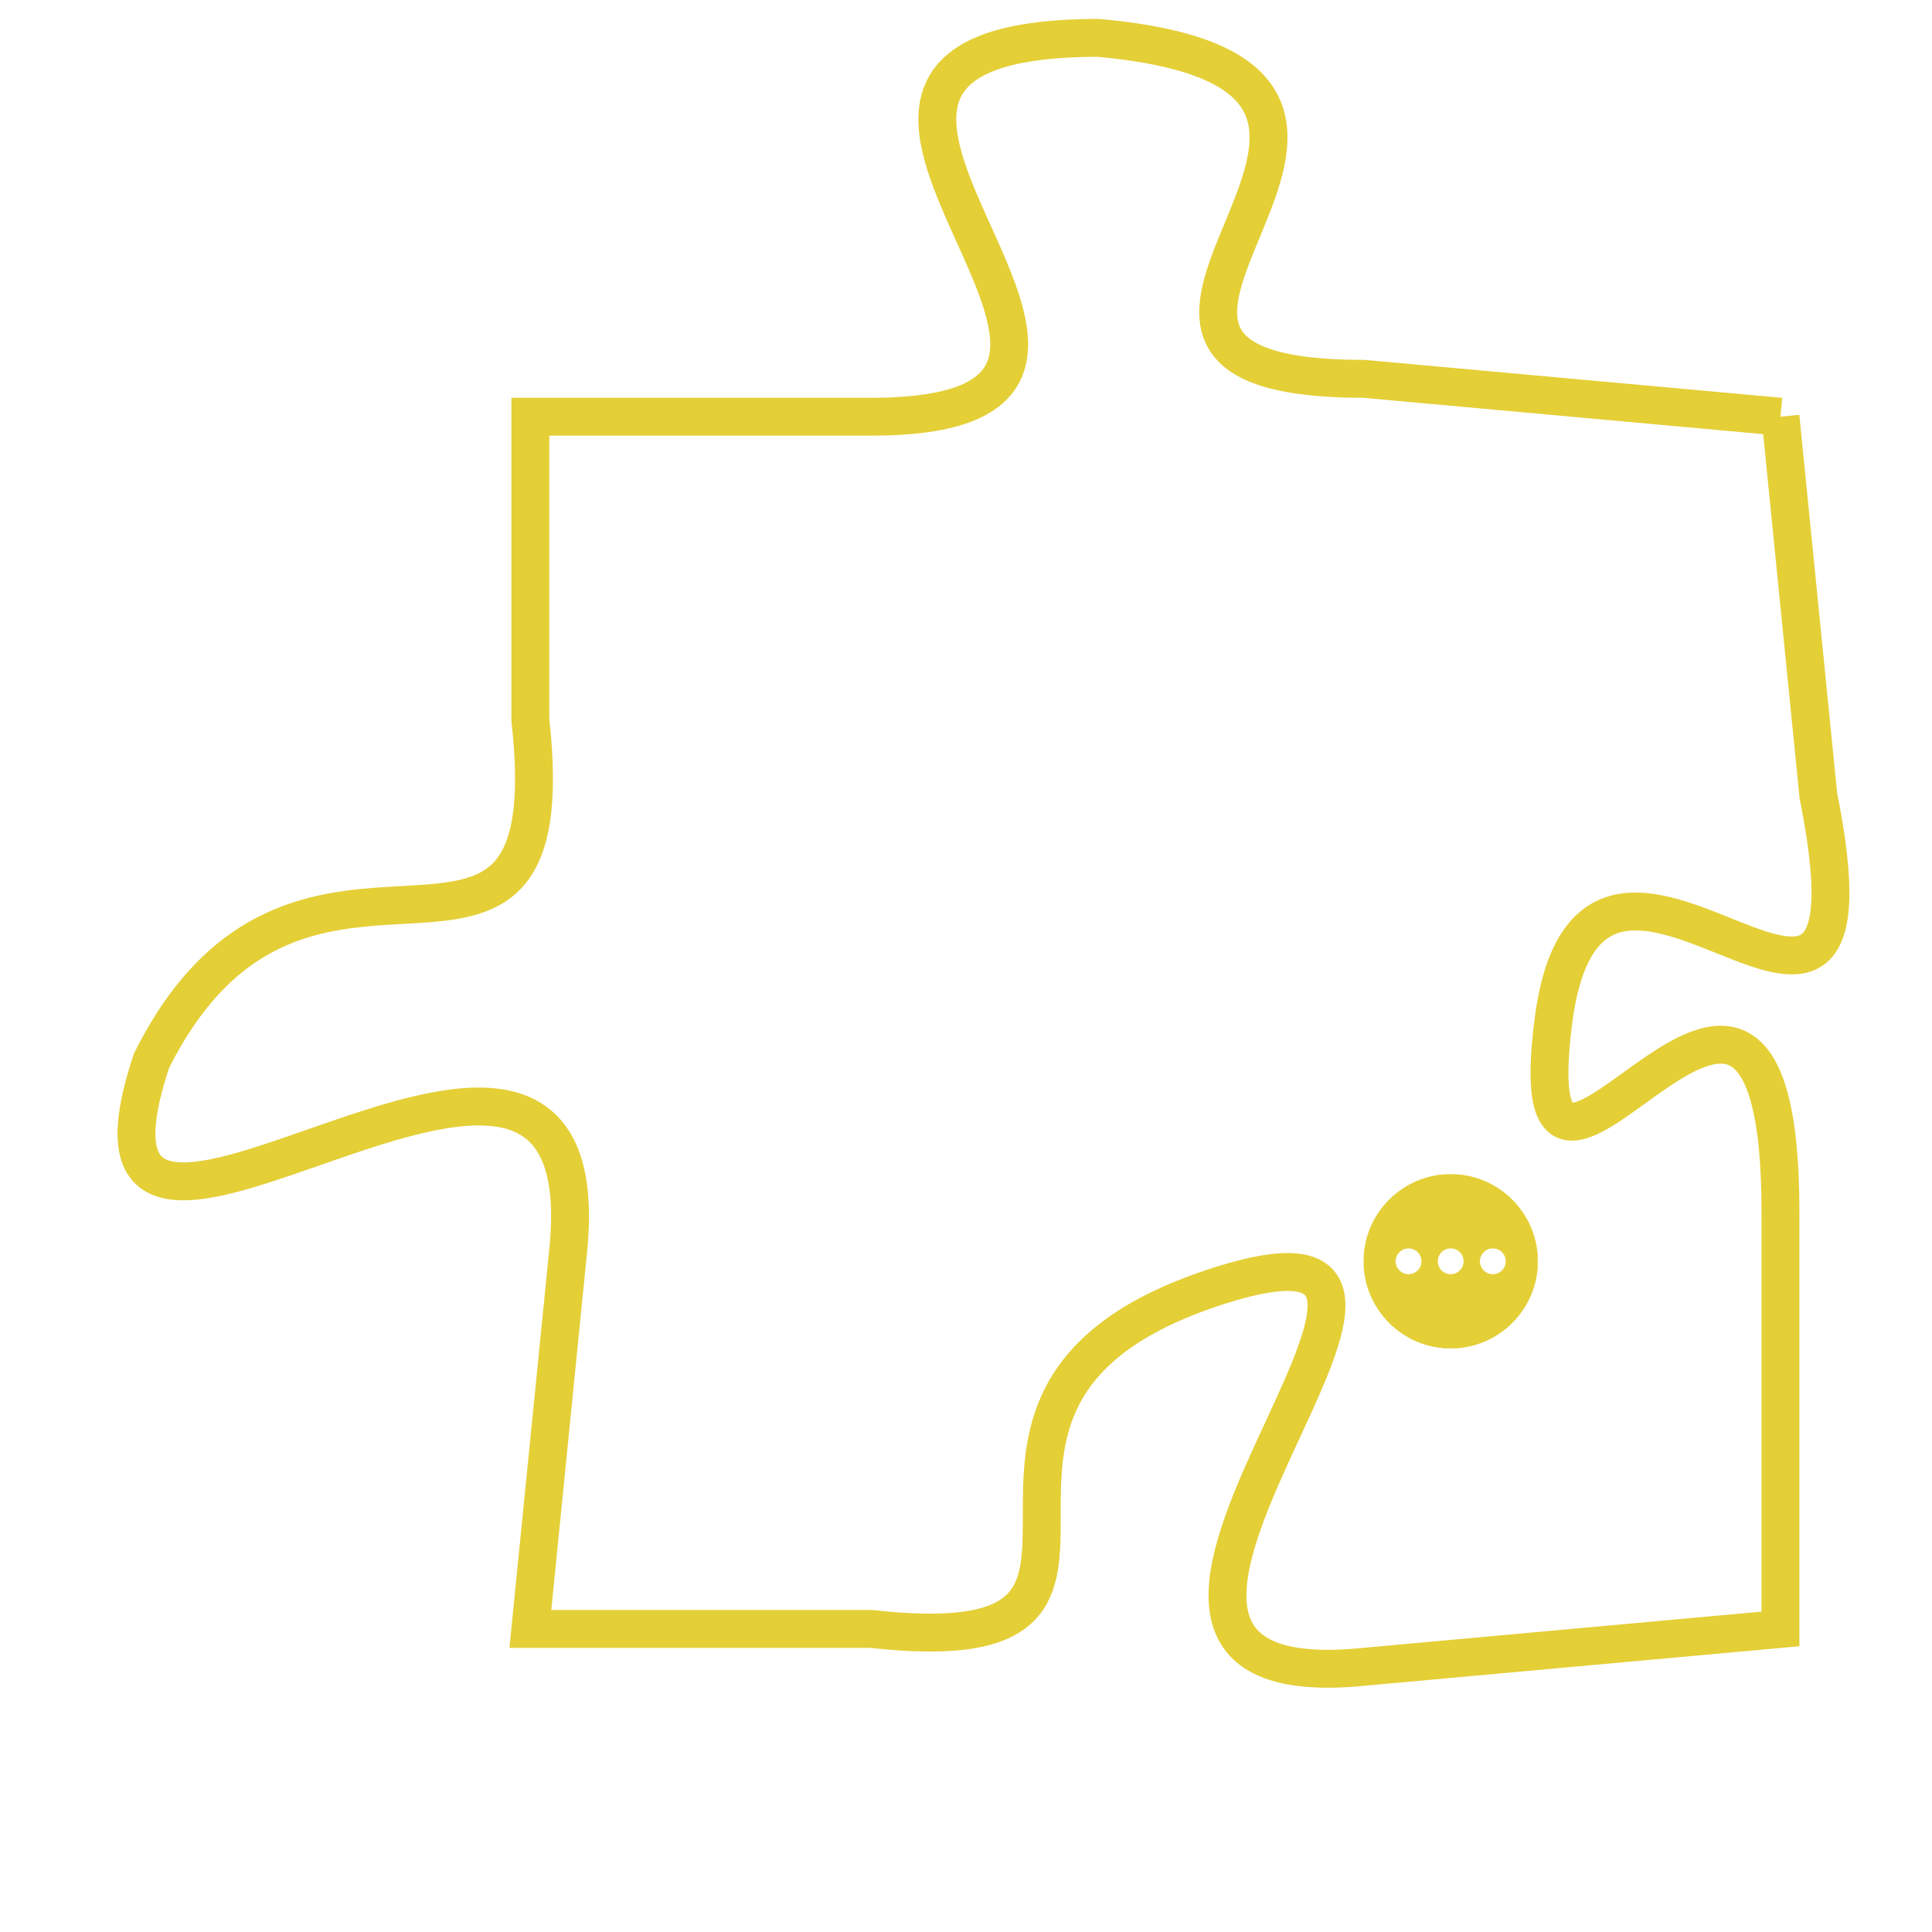 <svg version="1.1" xmlns="http://www.w3.org/2000/svg" xmlns:xlink="http://www.w3.org/1999/xlink" fill="transparent" x="0" y="0" width="350" height="350" preserveAspectRatio="xMinYMin slice"><style type="text/css">.links{fill:transparent;stroke: #E4CF37;}.links:hover{fill:#63D272; opacity:0.4;}</style><defs><g id="allt"><path id="t1792" d="M3399,416 L3388,415 C3378,415 3392,407 3381,406 C3370,406 3385,416 3375,416 L3366,416 3366,416 L3366,424 C3367,433 3360,425 3356,433 C3353,442 3368,428 3367,438 L3366,448 3366,448 L3375,448 C3384,449 3375,442 3384,439 C3393,436 3378,450 3388,449 L3399,448 3399,448 L3399,437 C3399,426 3392,440 3393,432 C3394,424 3402,436 3400,426 L3399,416"/></g><clipPath id="c" clipRule="evenodd" fill="transparent"><use href="#t1792"/></clipPath></defs><svg viewBox="3352 405 51 46" preserveAspectRatio="xMinYMin meet"><svg width="4380" height="2430"><g><image crossorigin="anonymous" x="0" y="0" href="https://nftpuzzle.license-token.com/assets/completepuzzle.svg" width="100%" height="100%" /><g class="links"><use href="#t1792"/></g></g></svg><svg x="3388" y="436" height="9%" width="9%" viewBox="0 0 330 330"><g><a xlink:href="https://nftpuzzle.license-token.com/" class="links"><title>See the most innovative NFT based token software licensing project</title><path fill="#E4CF37" id="more" d="M165,0C74.019,0,0,74.019,0,165s74.019,165,165,165s165-74.019,165-165S255.981,0,165,0z M85,190 c-13.785,0-25-11.215-25-25s11.215-25,25-25s25,11.215,25,25S98.785,190,85,190z M165,190c-13.785,0-25-11.215-25-25 s11.215-25,25-25s25,11.215,25,25S178.785,190,165,190z M245,190c-13.785,0-25-11.215-25-25s11.215-25,25-25 c13.785,0,25,11.215,25,25S258.785,190,245,190z"></path></a></g></svg></svg></svg>